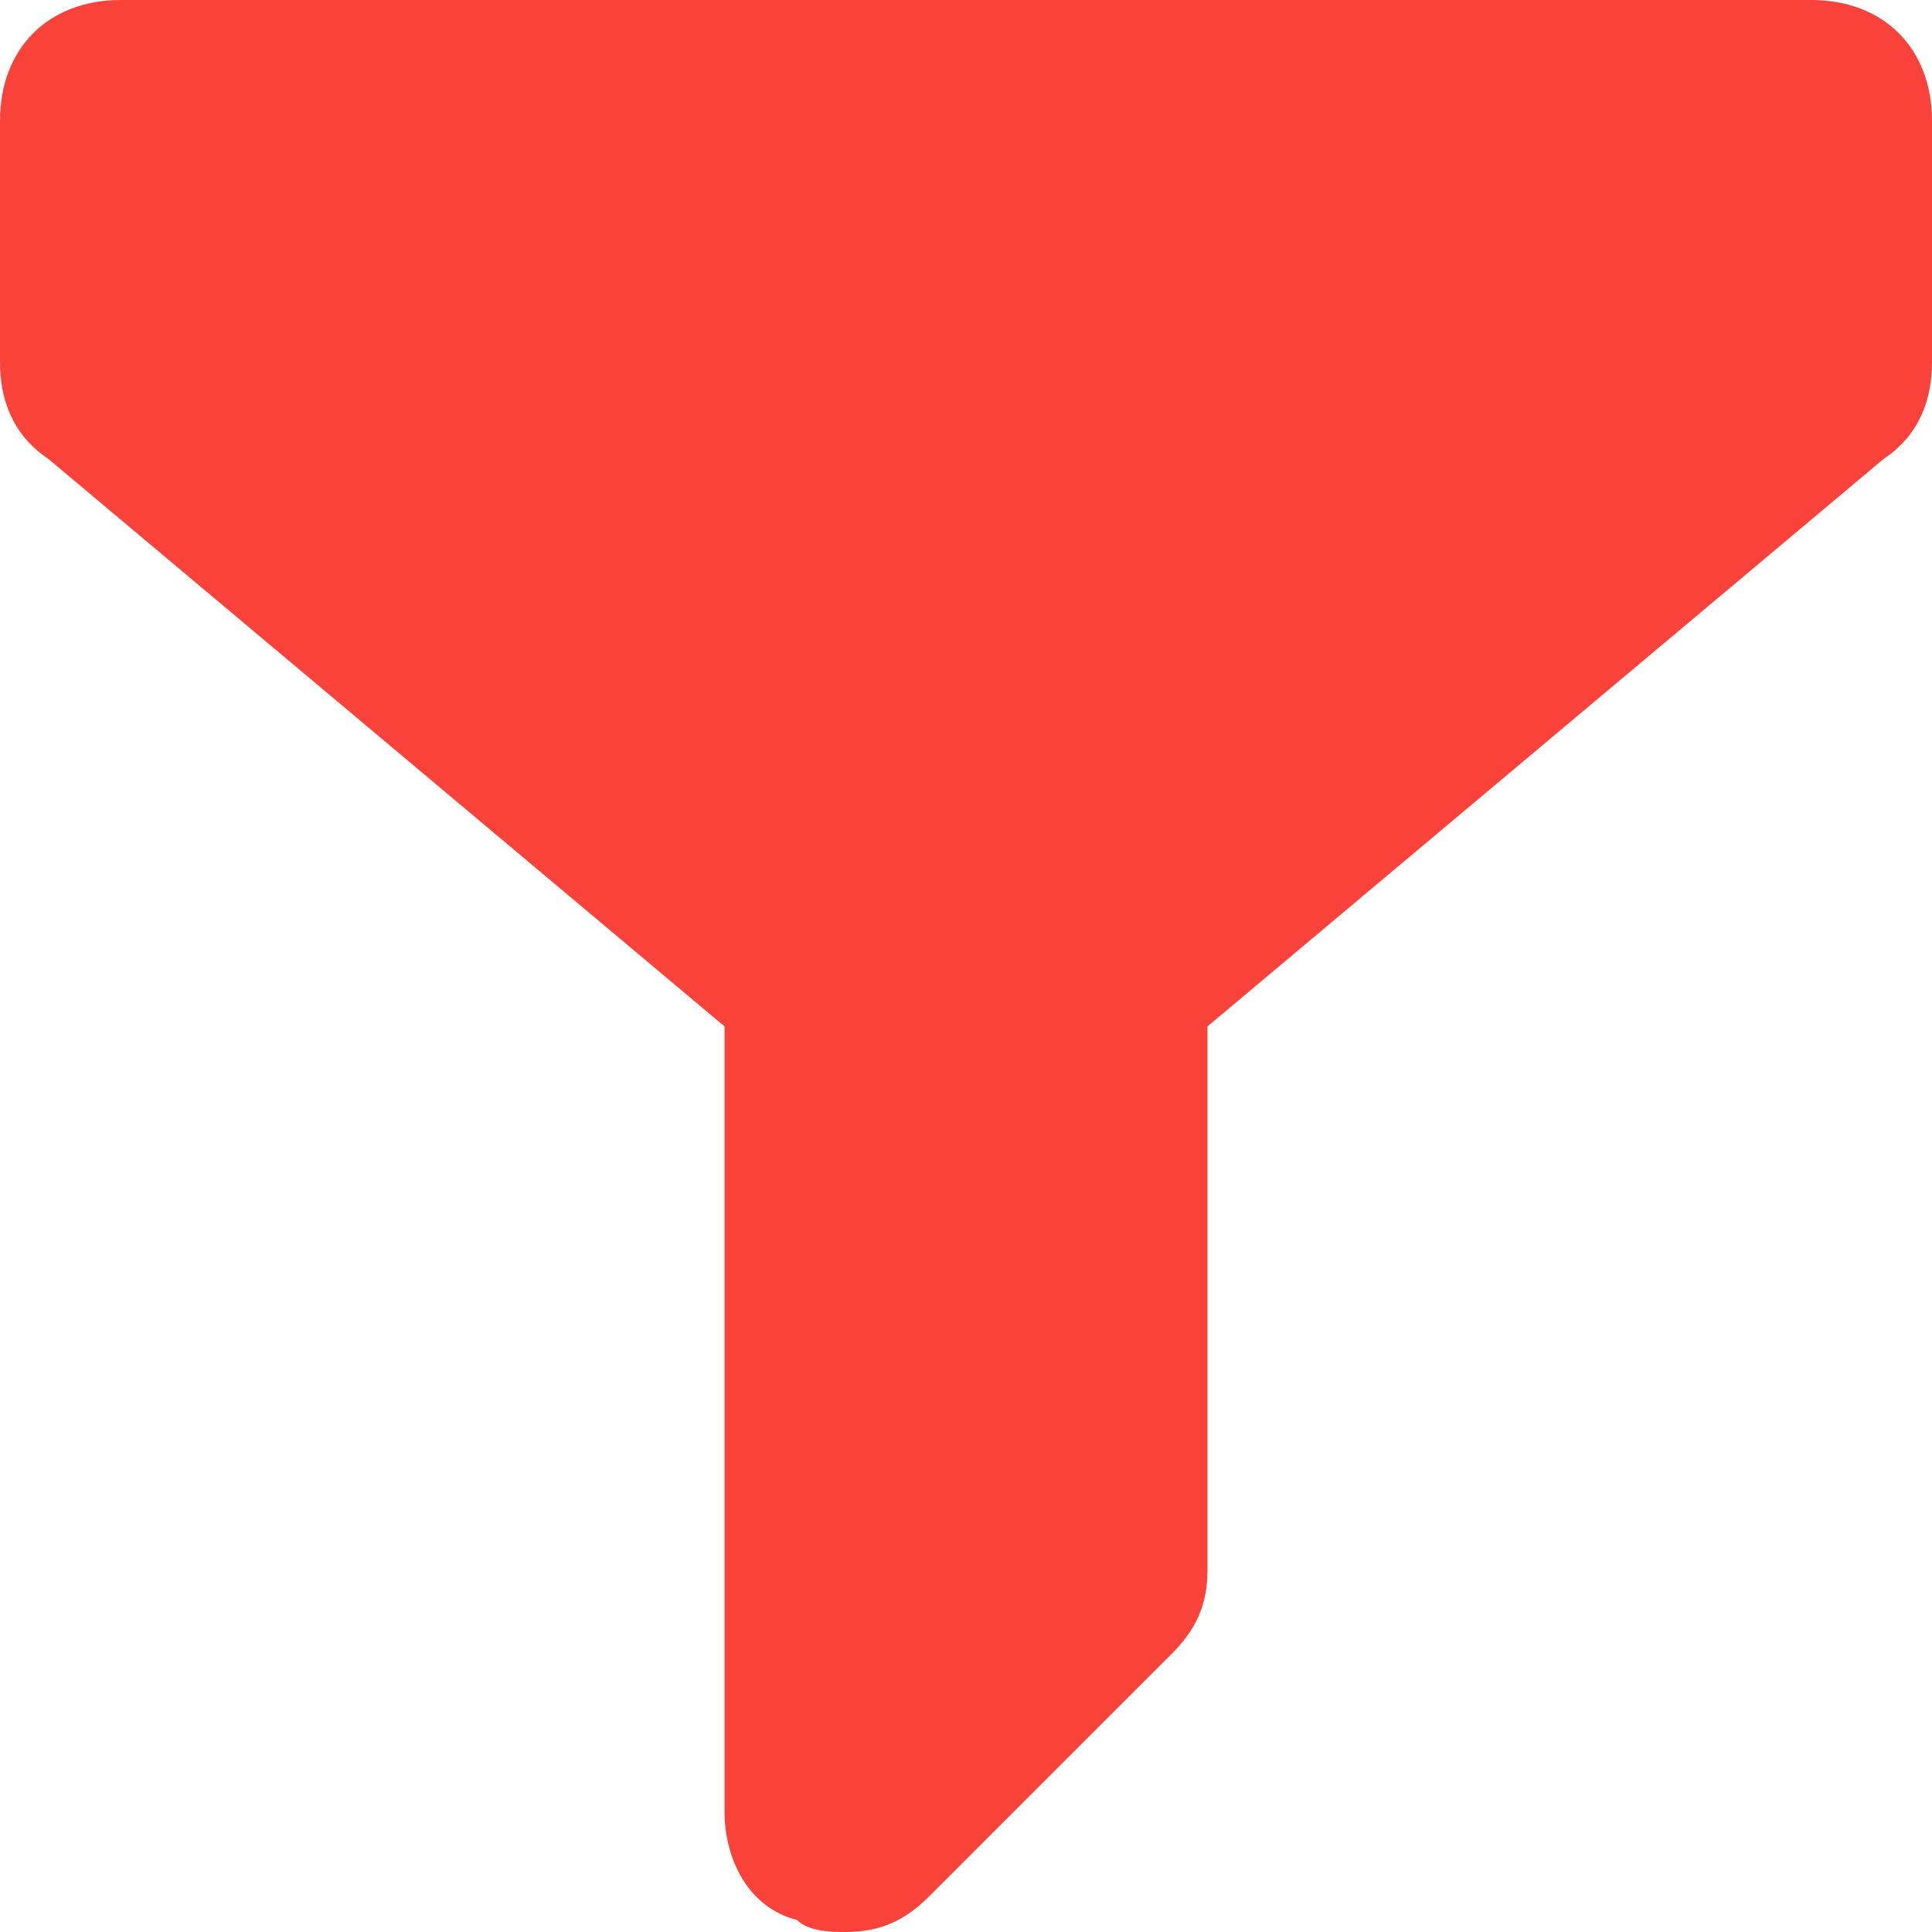 <svg width="16" height="16" fill="none" xmlns="http://www.w3.org/2000/svg"><path d="M15 0H1C.4 0 0 .4 0 1v2c0 .3.1.6.4.8L6 8.5V15c0 .4.2.8.6.9.1.1.3.1.4.1.3 0 .5-.1.7-.3l2-2c.2-.2.3-.4.3-.7V8.5l5.6-4.7c.3-.2.4-.5.4-.8V1c0-.6-.4-1-1-1z" fill="#F9423A"/></svg>